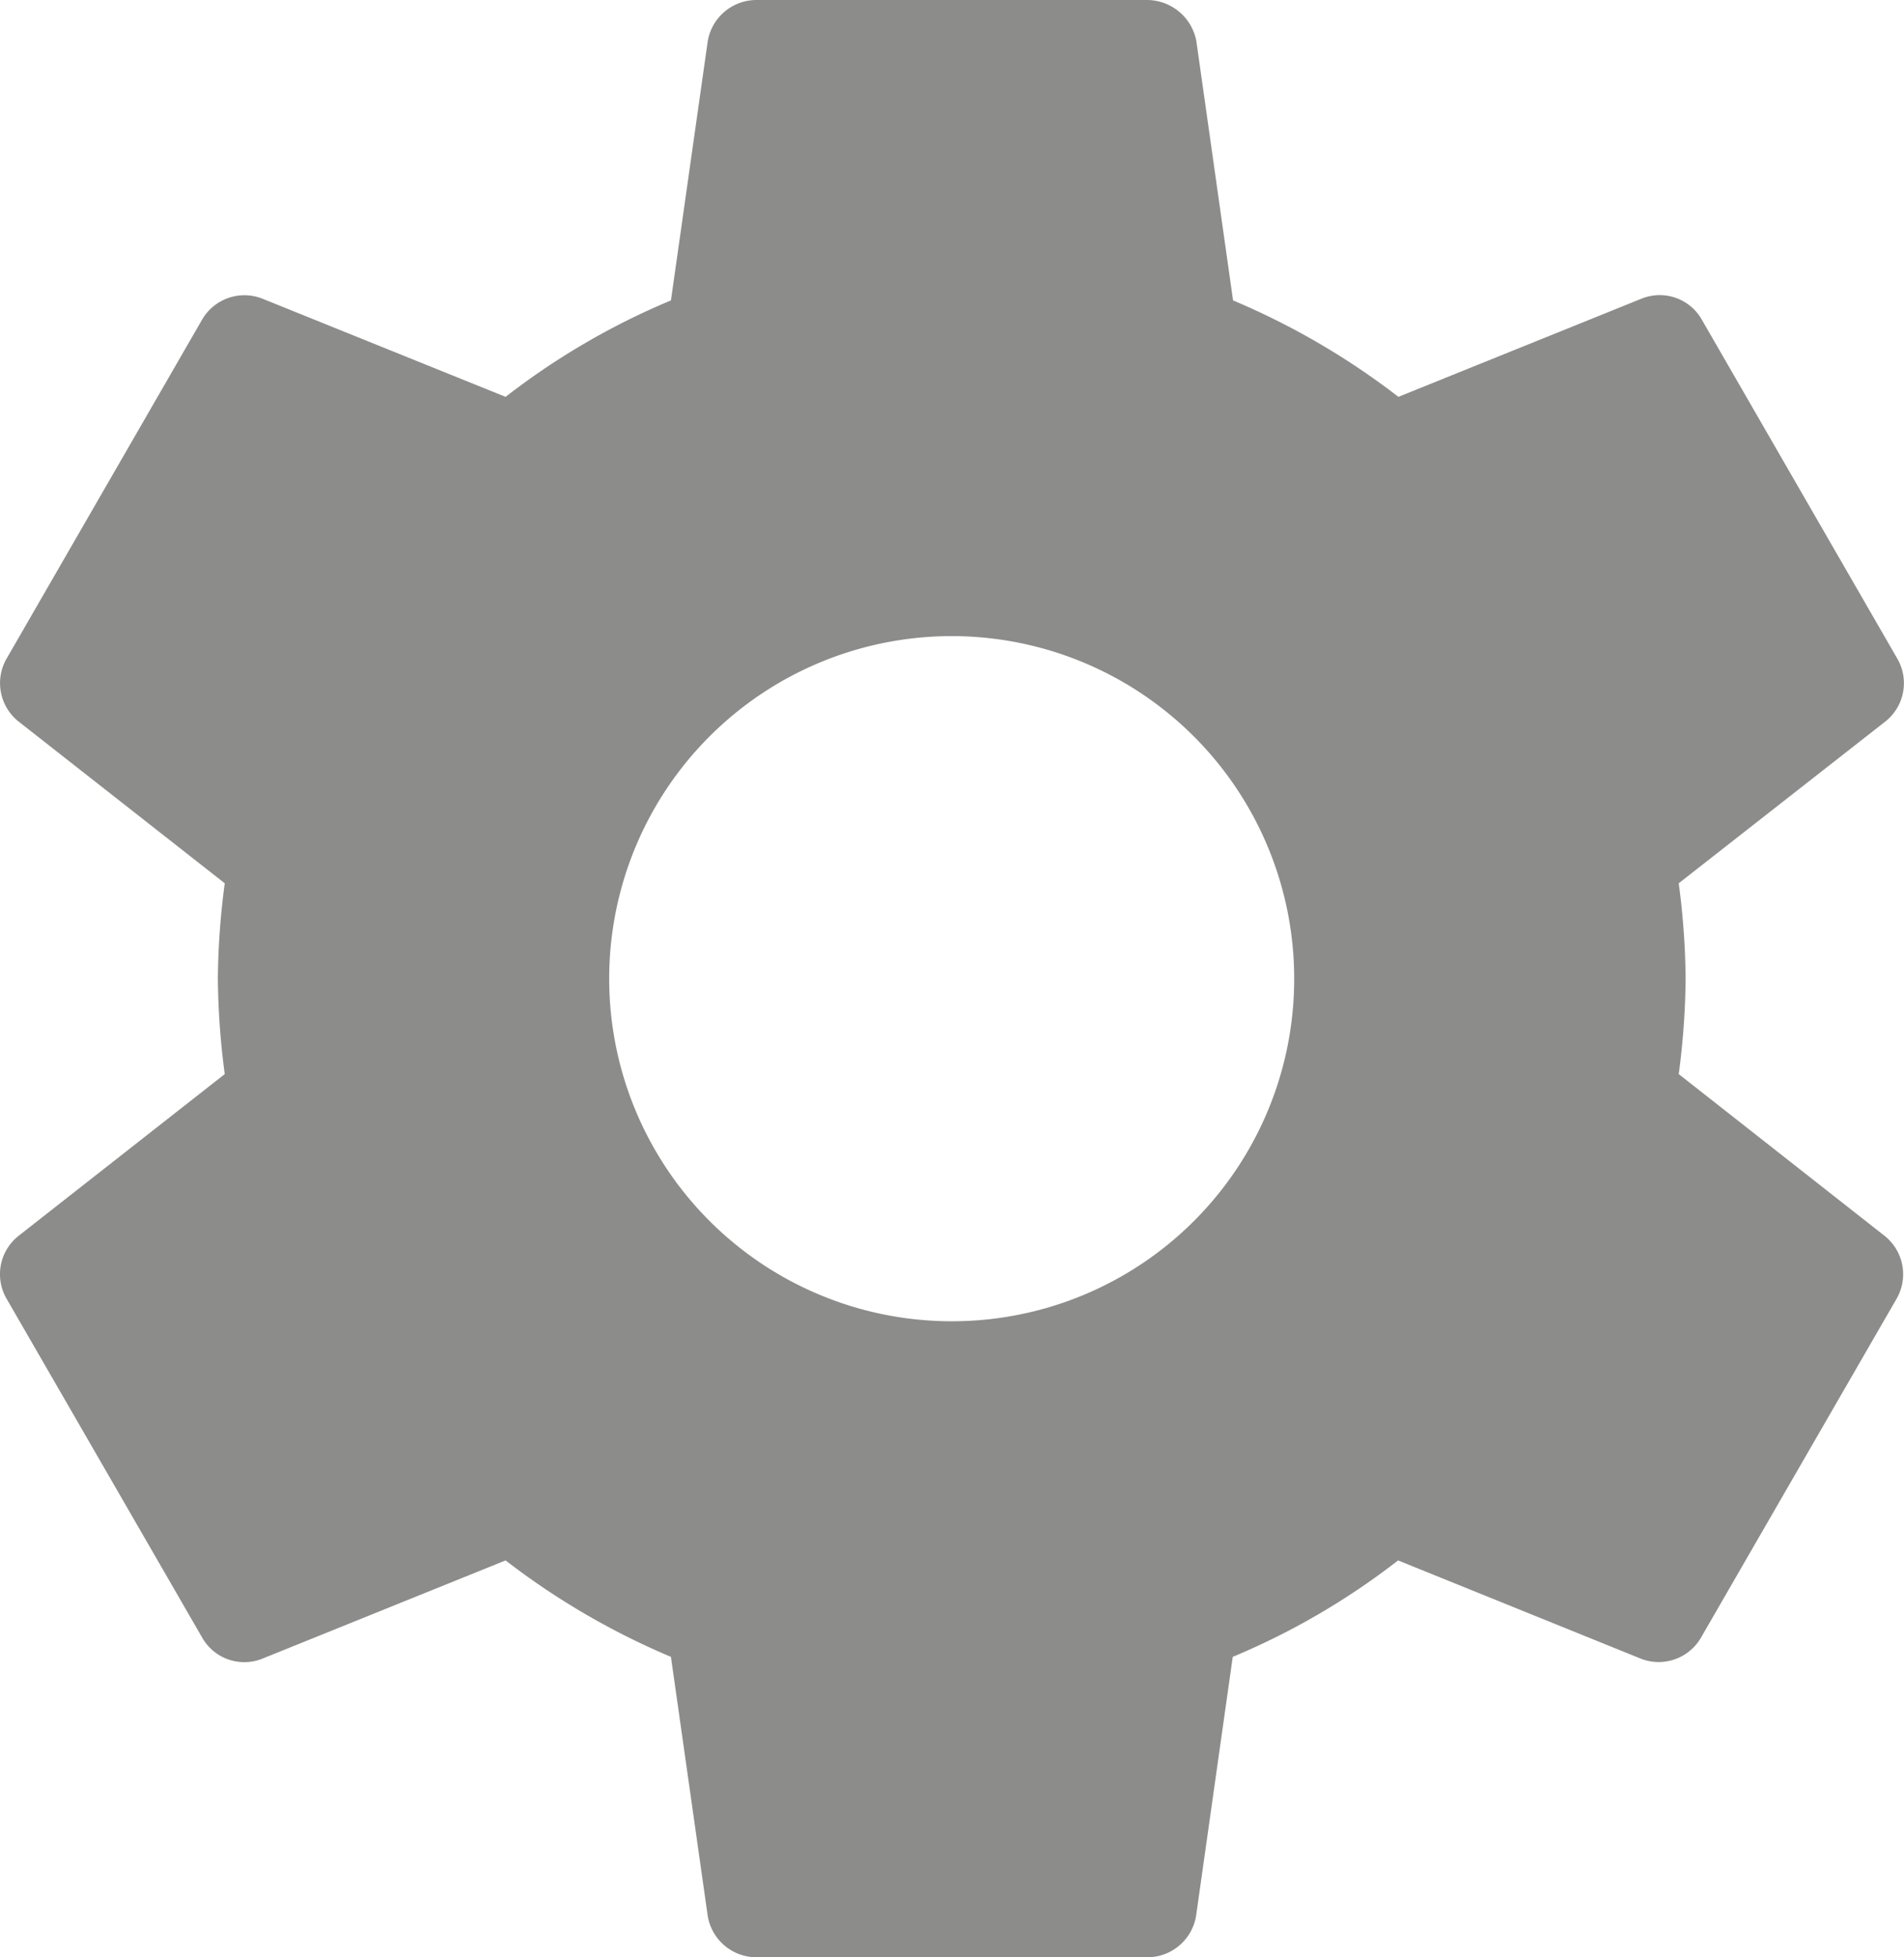 <svg xmlns="http://www.w3.org/2000/svg" width="18.562" height="19.078" viewBox="0 0 18.562 19.078">
    <defs>
        <clipPath id="qpgimo5iya">
            <path data-name="사각형 17" style="fill:#8c8c8a" d="M0 0h18.562v19.078H0z"/>
        </clipPath>
    </defs>
    <g data-name="그룹 7" style="clip-path:url(#qpgimo5iya)">
        <path data-name="패스 3" d="M16.366 10.469a7.488 7.488 0 0 0 .067-.93 7.488 7.488 0 0 0-.067-.93l2.017-1.579a.476.476 0 0 0 .114-.61L16.59 3.114a.472.472 0 0 0-.582-.205l-2.375.959a7.238 7.238 0 0 0-1.612-.94L11.663.4a.491.491 0 0 0-.477-.4H7.371A.482.482 0 0 0 6.9.4l-.359 2.528a7.065 7.065 0 0 0-1.612.94l-2.376-.959a.477.477 0 0 0-.582.205L.064 6.42a.478.478 0 0 0 .114.61l2.013 1.579a7.488 7.488 0 0 0-.067.93 7.488 7.488 0 0 0 .067.93L.178 12.048a.476.476 0 0 0-.114.61l1.908 3.305a.472.472 0 0 0 .582.205l2.375-.959a7.238 7.238 0 0 0 1.612.94l.359 2.528a.482.482 0 0 0 .472.4h3.816a.482.482 0 0 0 .472-.4l.358-2.528a7.065 7.065 0 0 0 1.612-.94l2.37.959a.477.477 0 0 0 .582-.205l1.908-3.305a.478.478 0 0 0-.114-.61zm-7.088 2.409a3.339 3.339 0 1 1 3.339-3.339 3.336 3.336 0 0 1-3.339 3.339" style="fill:#8c8c8a"/>
    </g>
</svg>
